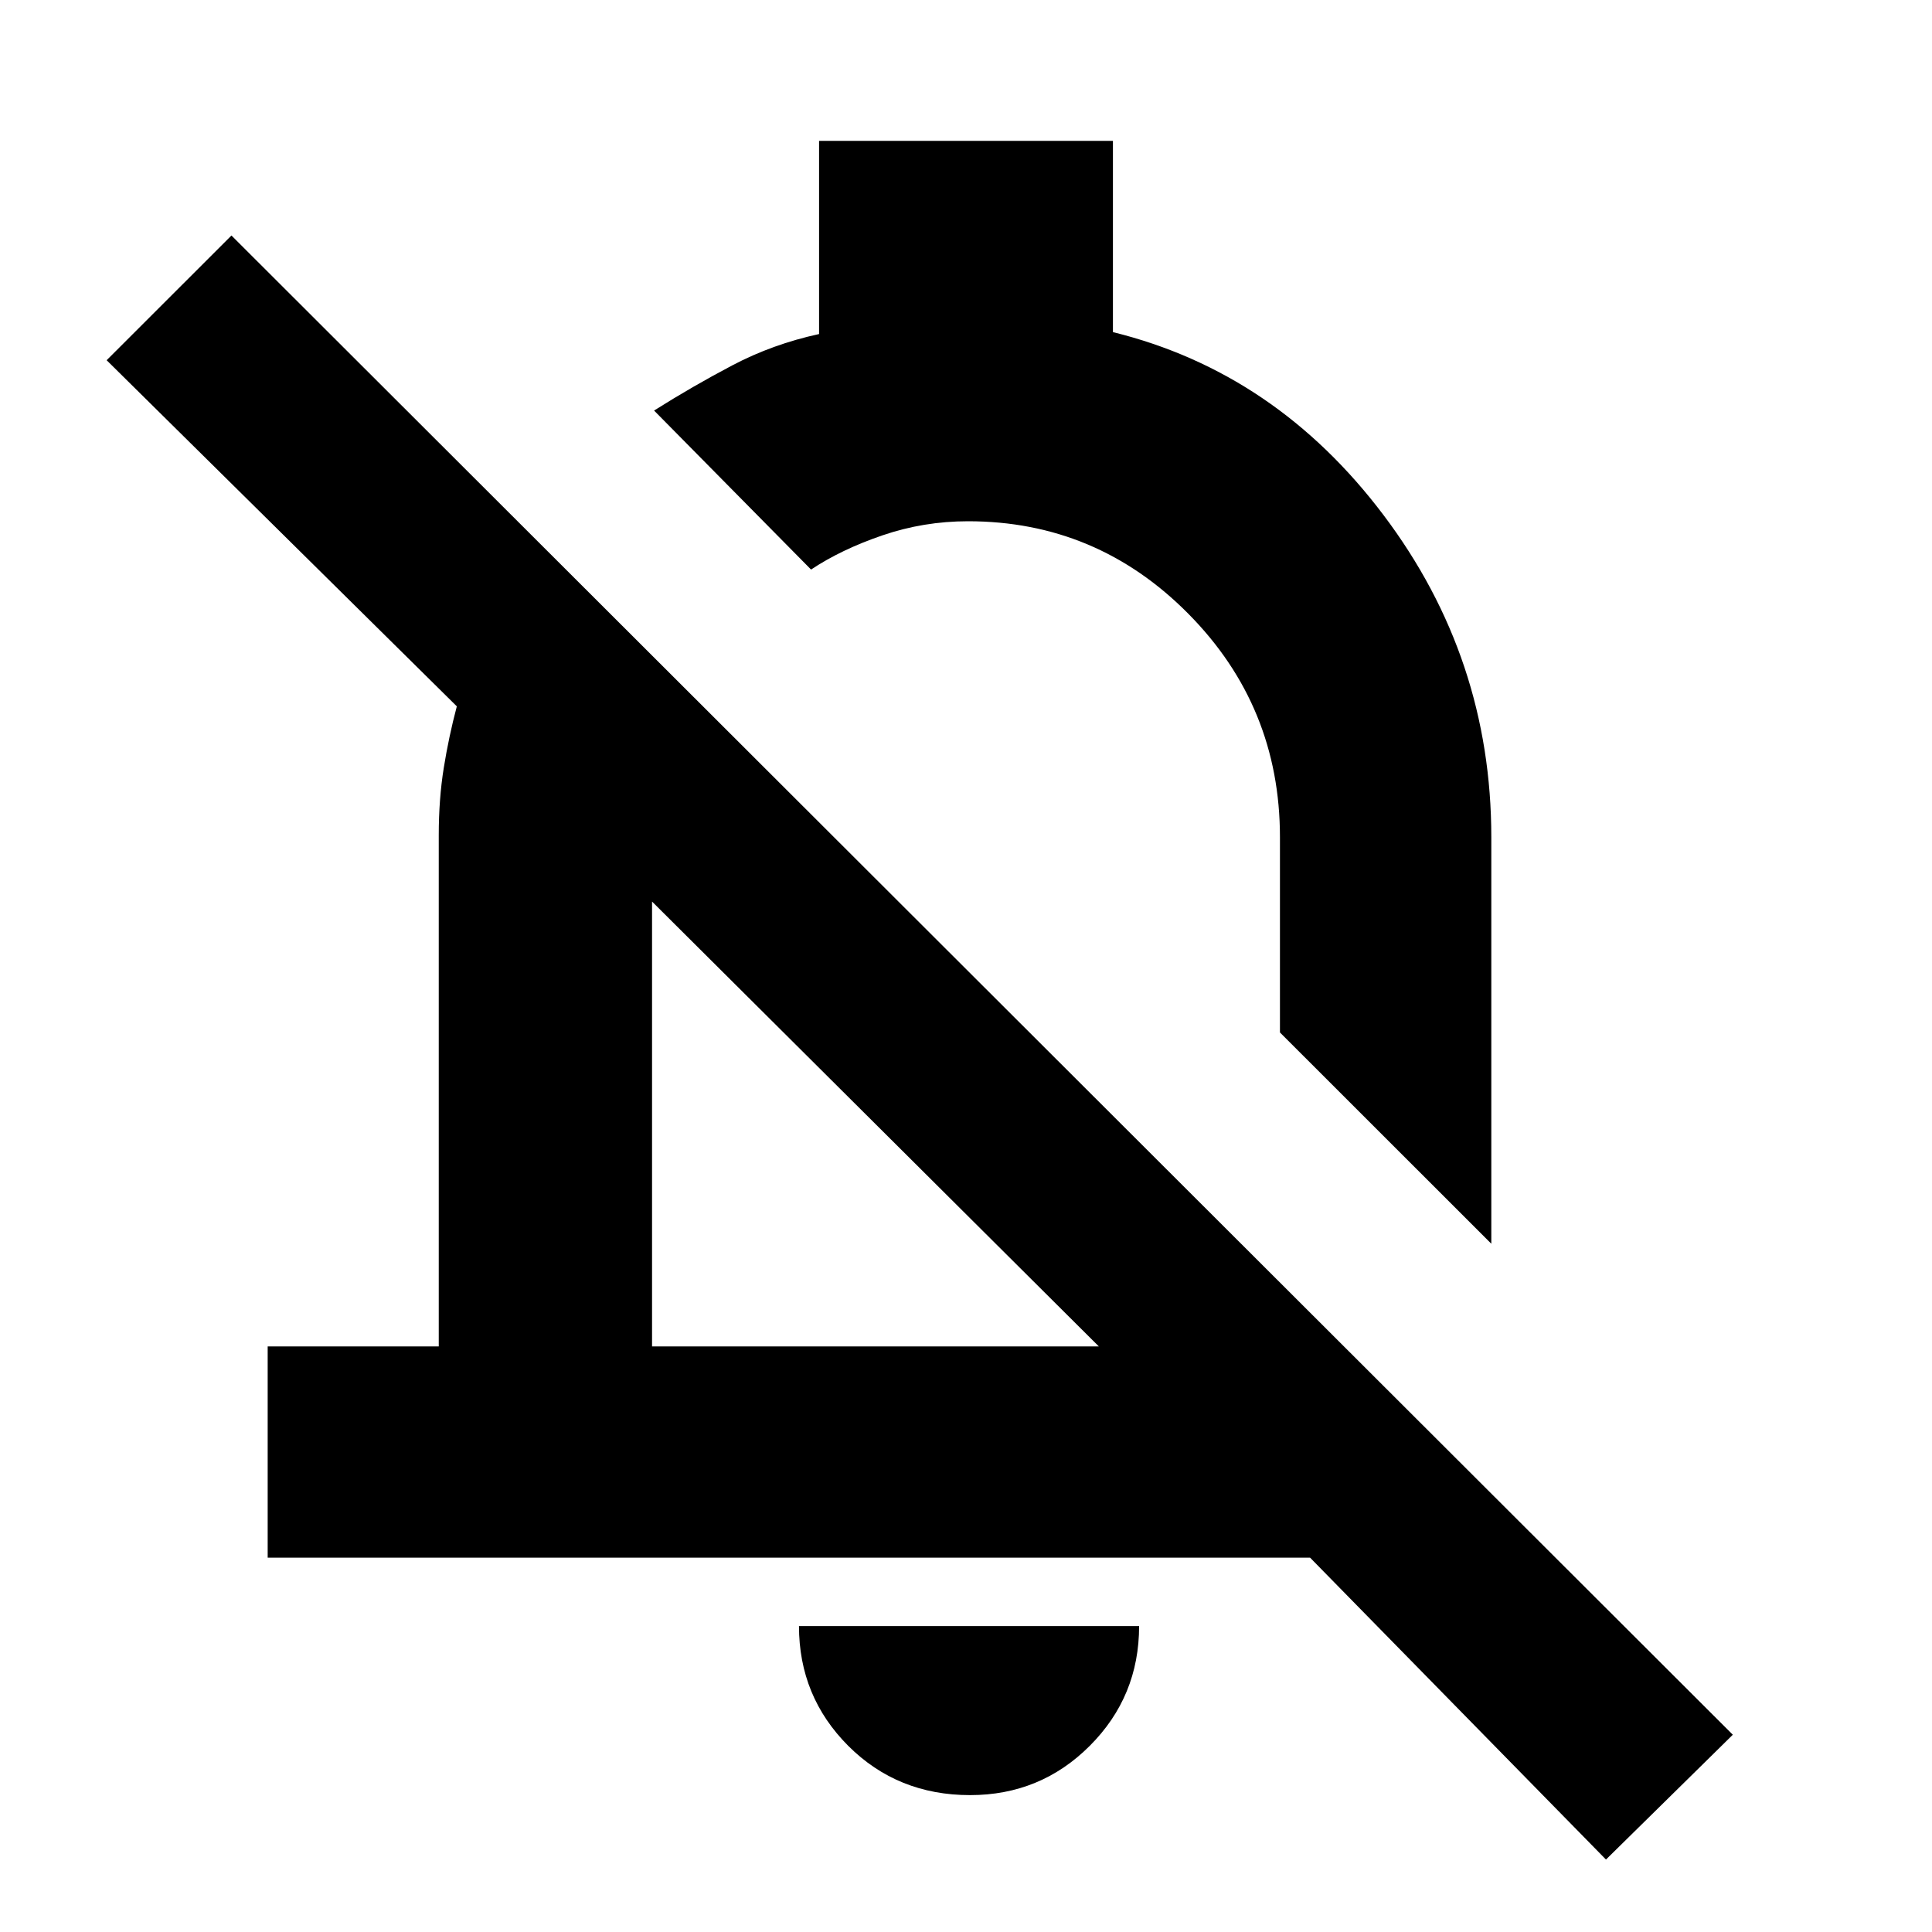 <svg xmlns="http://www.w3.org/2000/svg" height="20" width="20"><path d="M16.625 19.25 13.562 16.125H2.771V13.938H4.542V8.646Q4.542 8.271 4.594 7.948Q4.646 7.625 4.729 7.312L1.104 3.729L2.396 2.438L17.938 17.958ZM15.438 12.875 13.25 10.688V8.667Q13.25 7.312 12.302 6.354Q11.354 5.396 10.021 5.396Q9.562 5.396 9.135 5.542Q8.708 5.688 8.396 5.896L6.771 4.25Q7.167 4 7.583 3.781Q8 3.562 8.479 3.458V1.458H11.521V3.438Q13.208 3.854 14.323 5.333Q15.438 6.812 15.438 8.667ZM9.062 11.625Q9.062 11.625 9.062 11.625Q9.062 11.625 9.062 11.625ZM10.042 18.583Q9.292 18.583 8.781 18.073Q8.271 17.562 8.271 16.833H11.792Q11.792 17.562 11.281 18.073Q10.771 18.583 10.042 18.583ZM6.75 13.938H11.375L6.75 9.333Q6.75 9.333 6.75 9.333Q6.75 9.333 6.75 9.333ZM10.812 8.271Q10.812 8.271 10.812 8.271Q10.812 8.271 10.812 8.271Q10.812 8.271 10.812 8.271Q10.812 8.271 10.812 8.271Z"/></svg>